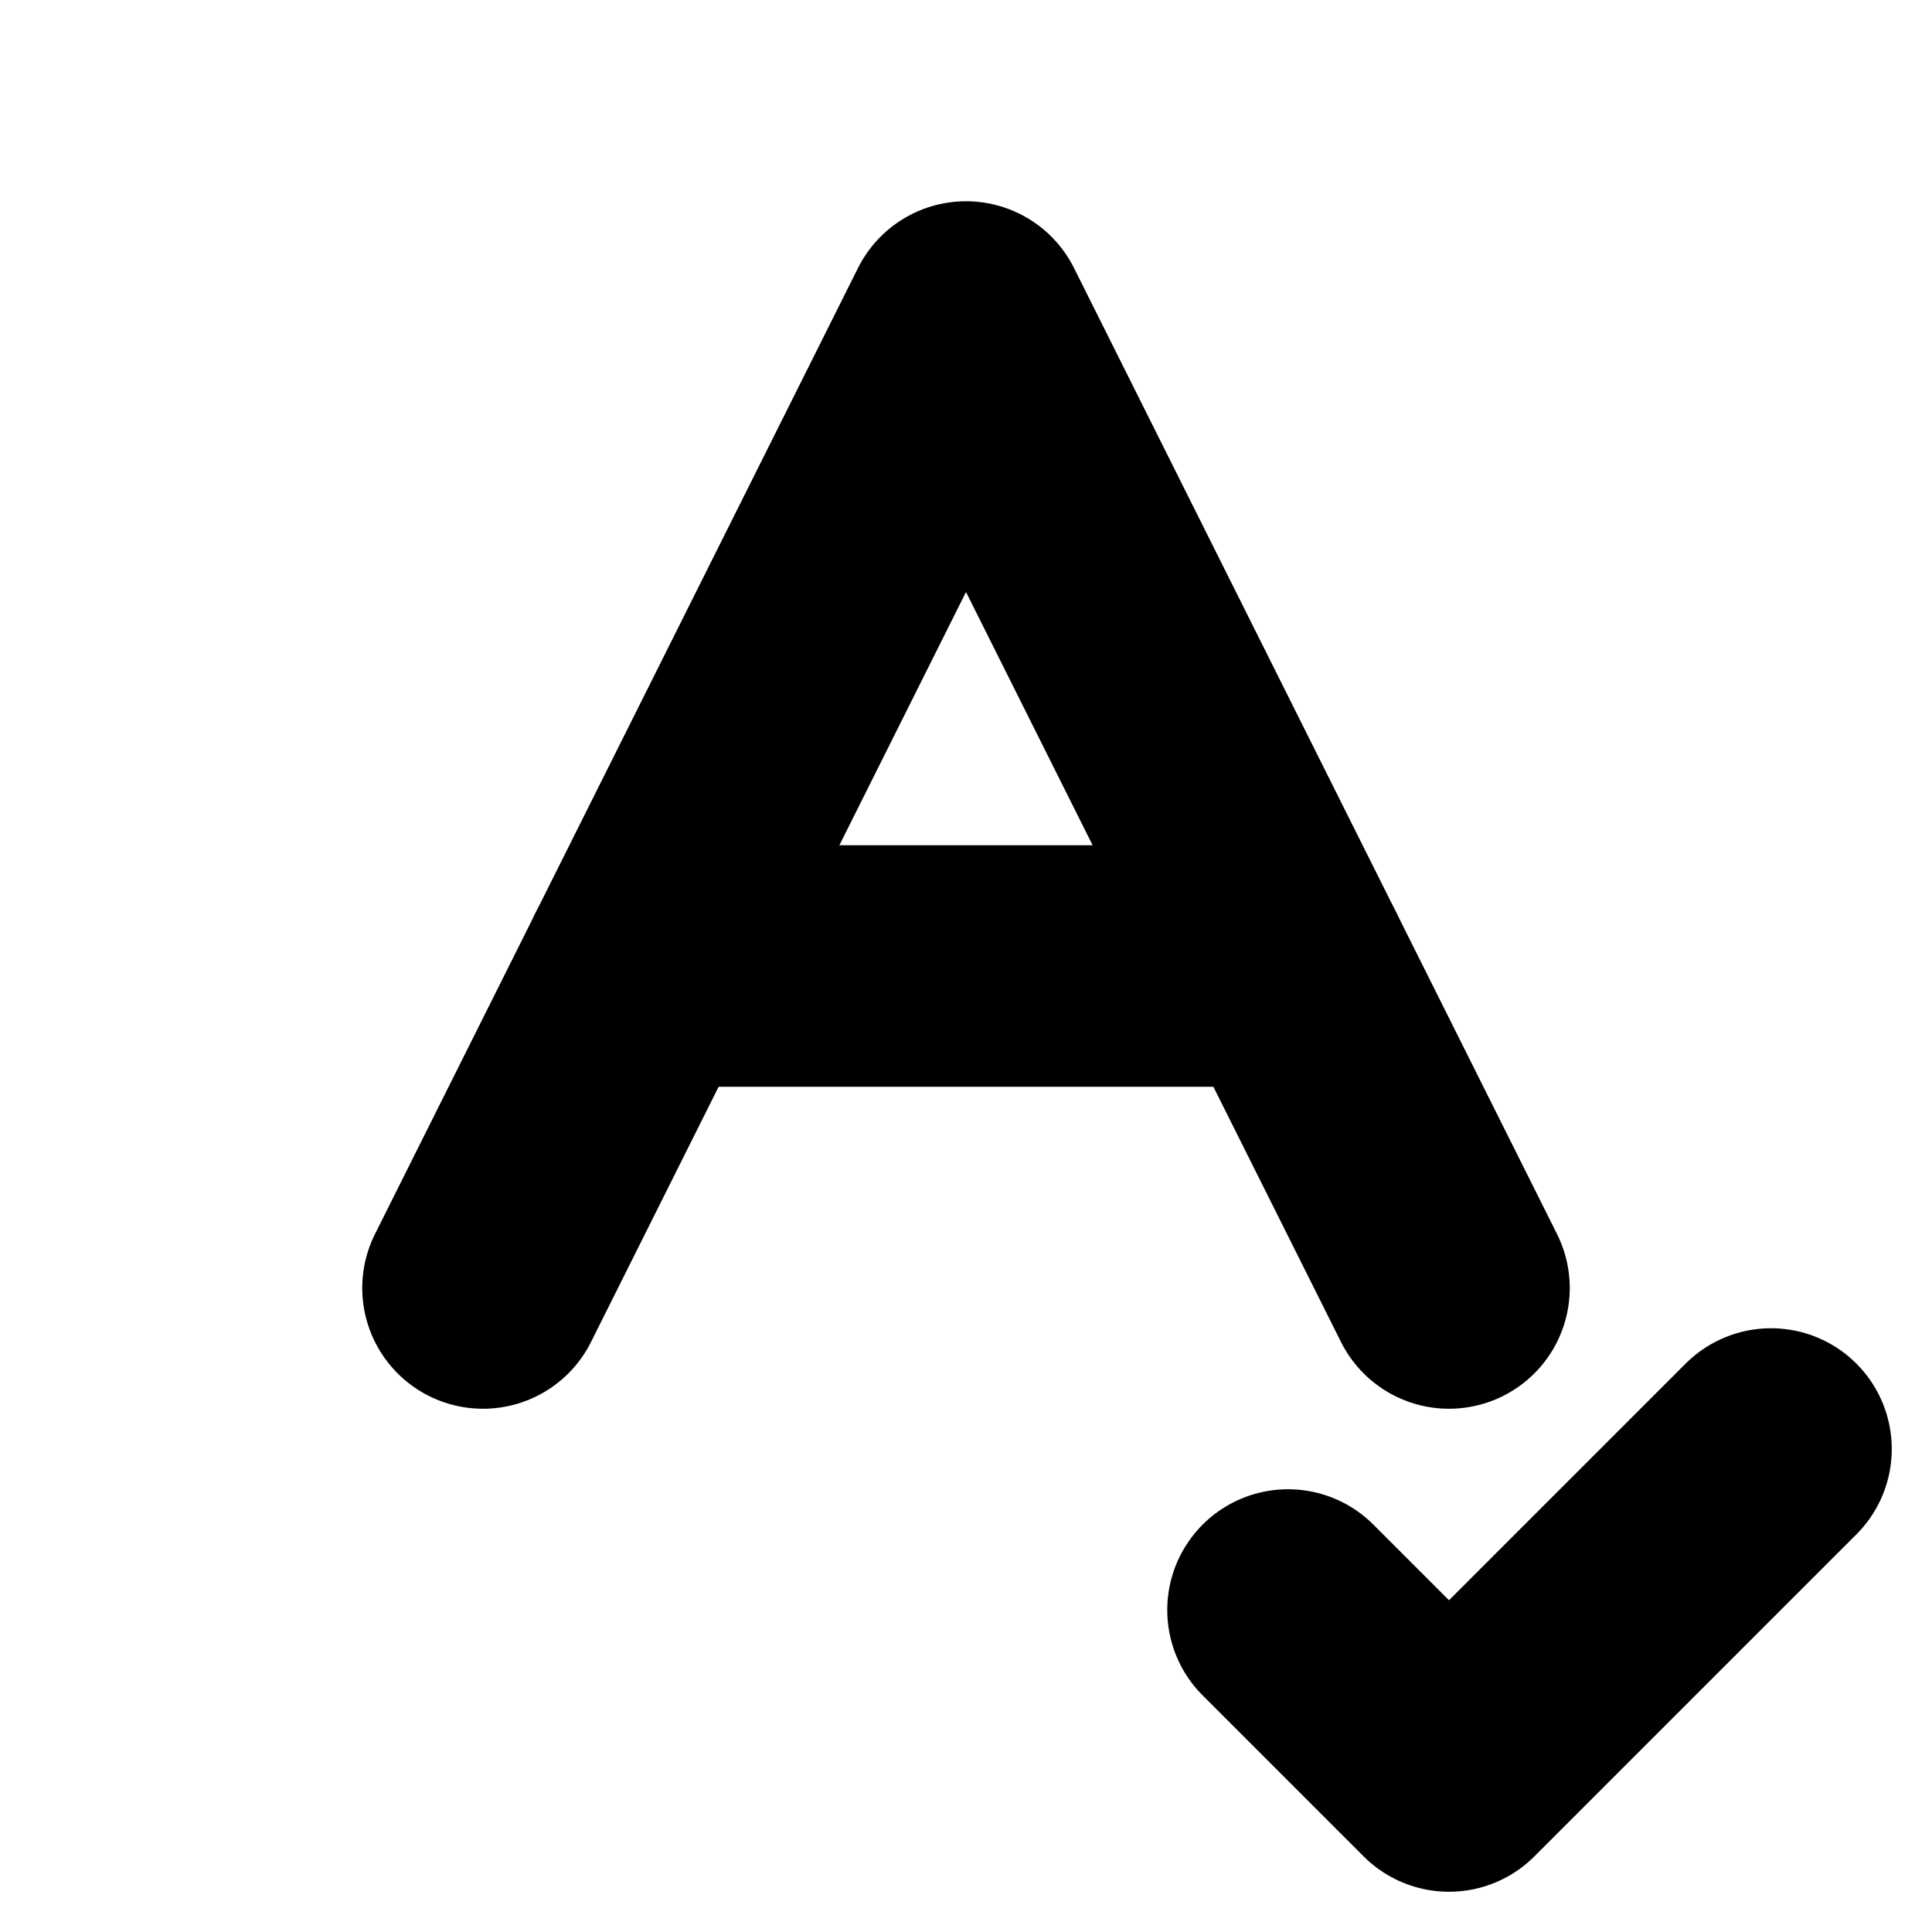 <!-- @license lucide-static v0.394.0 - ISC -->
<svg
    xmlns="http://www.w3.org/2000/svg"
    class="lucide lucide-spell-check"
    width="24"
    height="24"
    viewBox="0 0 24 24"
    fill="none"
    stroke="currentColor"
    stroke-width="3"
    stroke-linecap="round"
    stroke-linejoin="round"
>
    <path d="m6 16 6-12 6 12" />
    <path d="M8 12h8" />
    <path d="m16 20 2 2 4-4" />
</svg>

